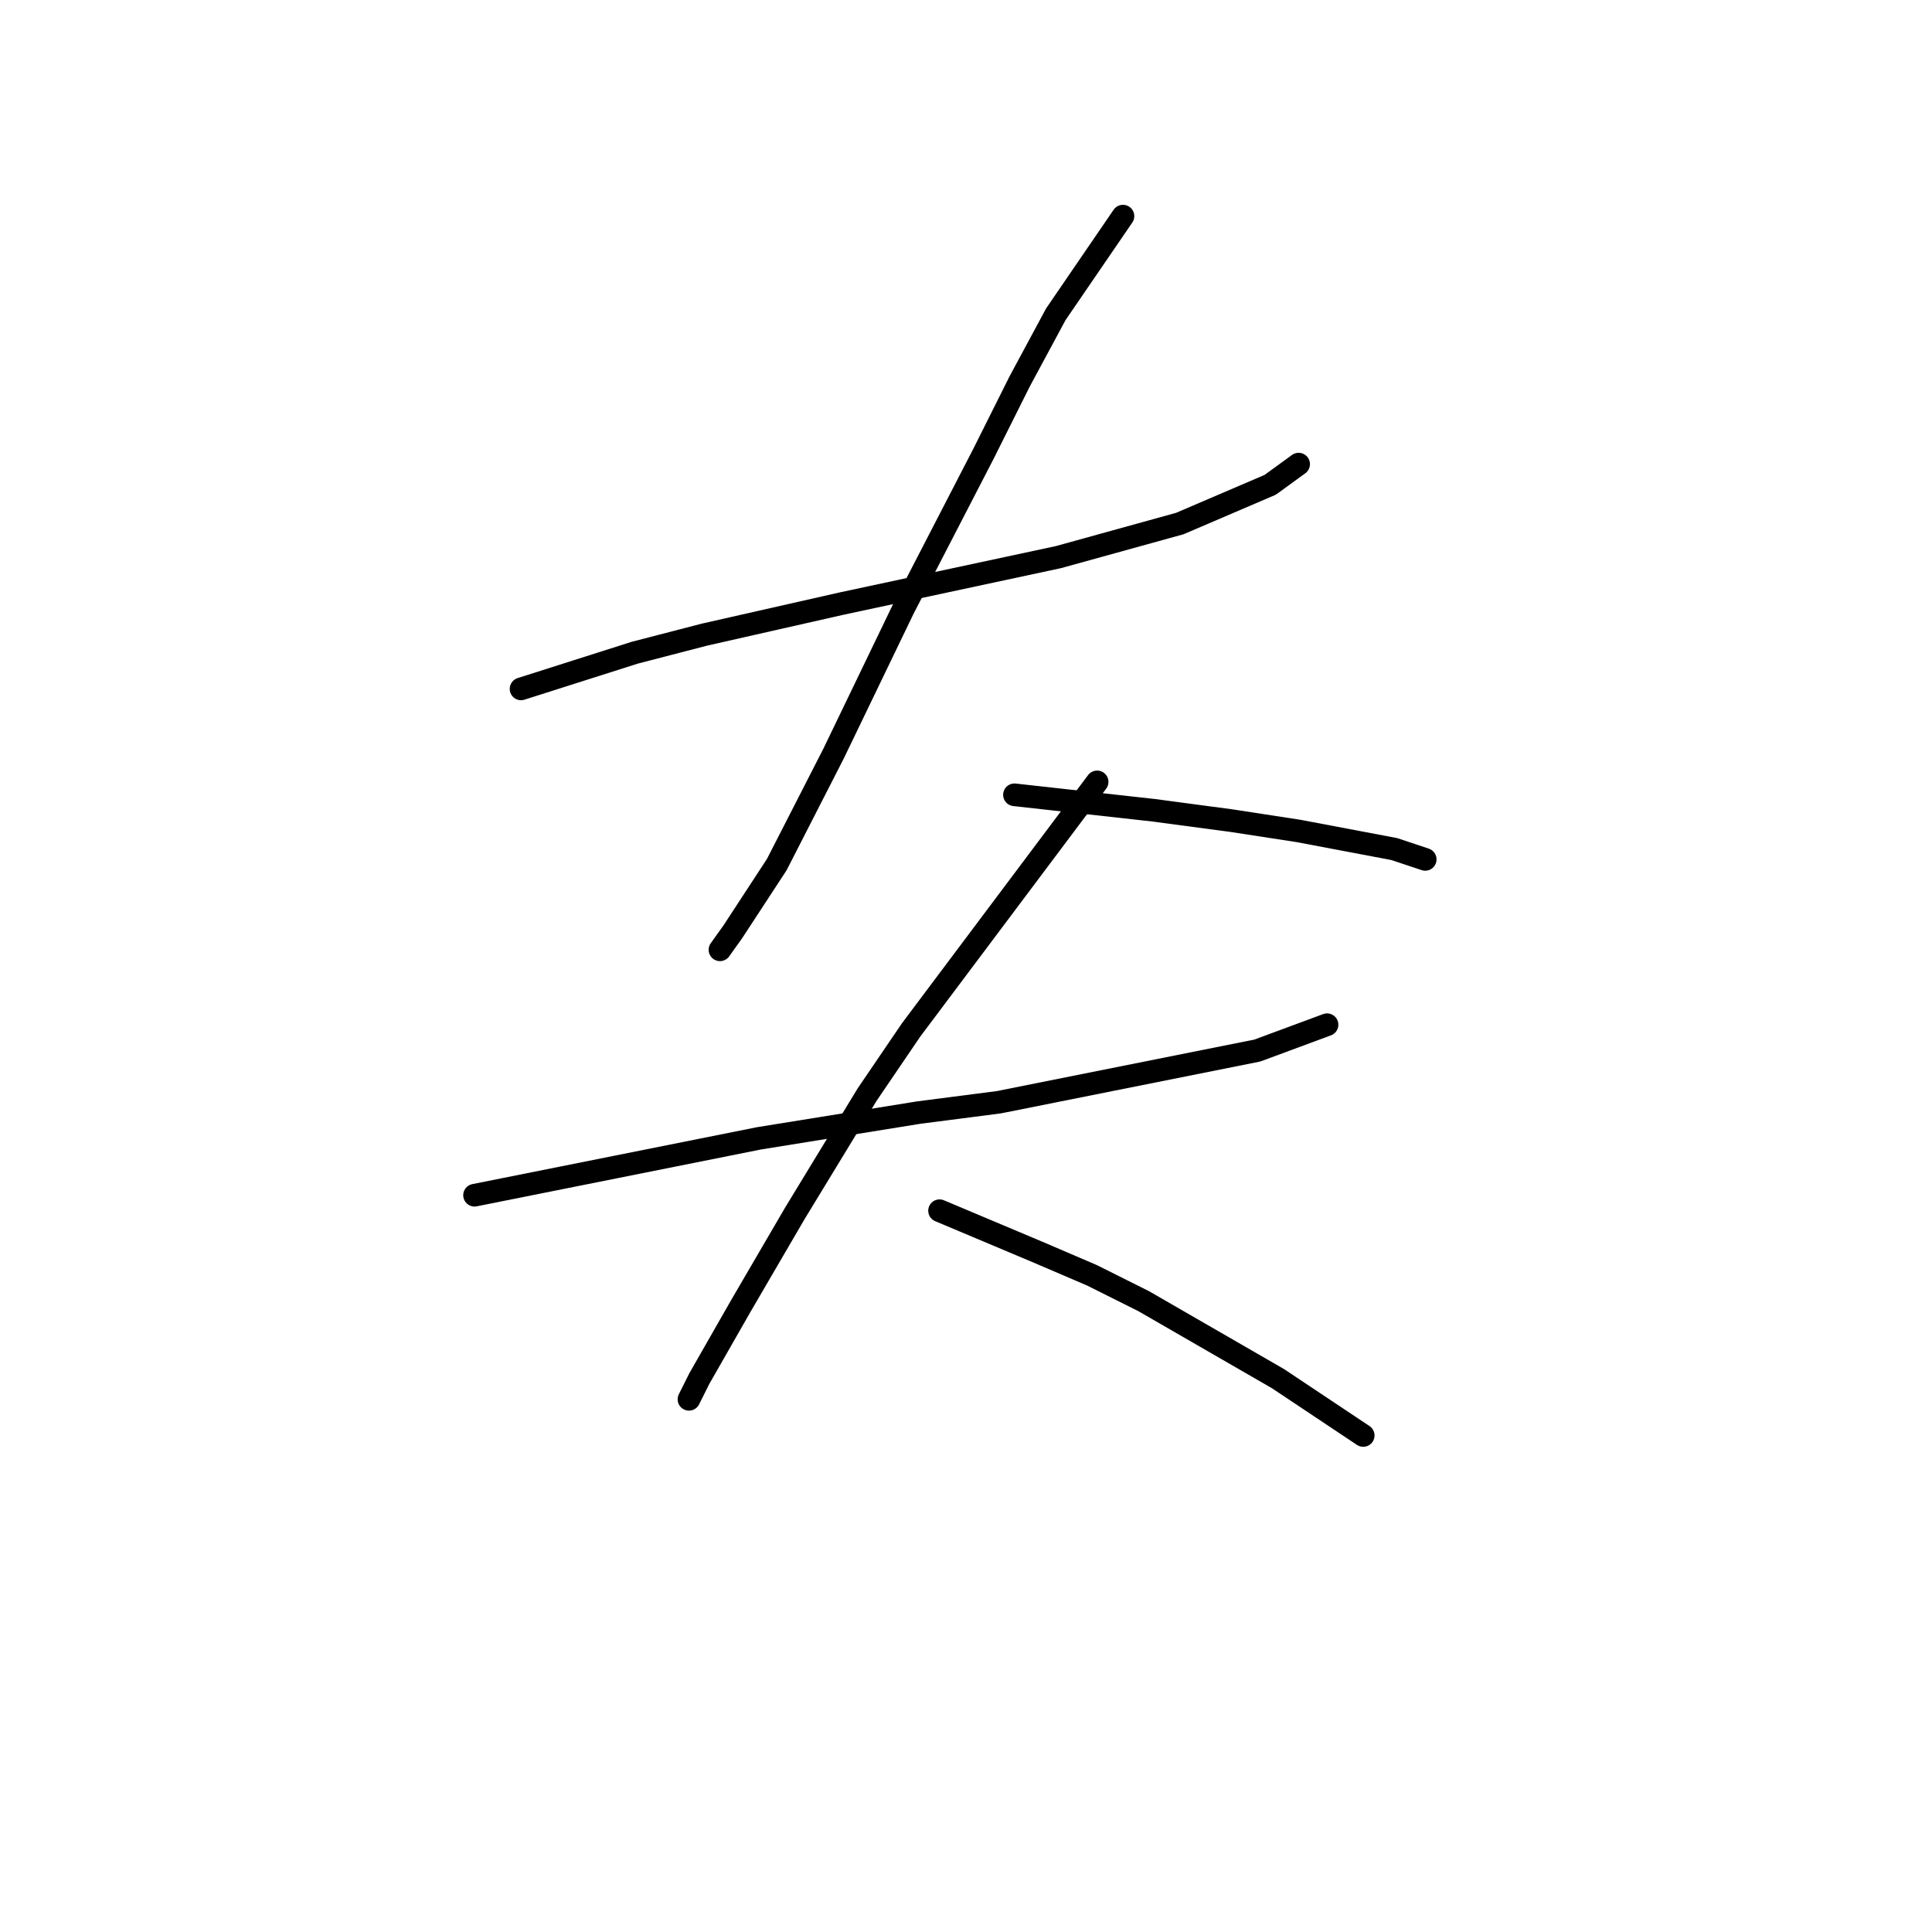 <?xml version="1.0" standalone="no"?>
    <svg width="256" height="256" xmlns="http://www.w3.org/2000/svg" version="1.1">
    <polyline stroke="black" stroke-width="3" stroke-linecap="round" fill="transparent" stroke-linejoin="round" points="69.041 91.281 76.572 88.885 84.103 86.489 93.345 84.092 111.487 79.985 140.241 73.823 156.33 69.373 168.31 64.239 172.076 61.5 172.076 61.5 " />
        <polyline stroke="black" stroke-width="3" stroke-linecap="round" fill="transparent" stroke-linejoin="round" points="148.799 28.639 144.349 35.142 139.899 41.646 135.107 50.546 130.314 60.131 119.703 80.669 110.46 99.839 102.93 114.558 97.11 123.458 95.399 125.854 95.399 125.854 " />
        <polyline stroke="black" stroke-width="3" stroke-linecap="round" fill="transparent" stroke-linejoin="round" points="134.422 105.316 143.664 106.342 152.907 107.369 163.176 108.739 172.076 110.108 184.741 112.504 188.849 113.873 188.849 113.873 " />
        <polyline stroke="black" stroke-width="3" stroke-linecap="round" fill="transparent" stroke-linejoin="round" points="62.88 158.373 81.707 154.608 100.533 150.842 121.757 147.419 132.368 146.05 166.599 139.204 175.841 135.781 175.841 135.781 " />
        <polyline stroke="black" stroke-width="3" stroke-linecap="round" fill="transparent" stroke-linejoin="round" points="145.376 103.604 133.053 120.035 120.73 136.466 114.91 145.023 105.326 160.769 98.137 173.093 92.66 182.677 91.291 185.416 91.291 185.416 " />
        <polyline stroke="black" stroke-width="3" stroke-linecap="round" fill="transparent" stroke-linejoin="round" points="124.495 160.427 130.999 163.166 137.503 165.904 144.691 168.985 151.537 172.408 169.337 182.677 180.634 190.208 180.634 190.208 " />
        </svg>